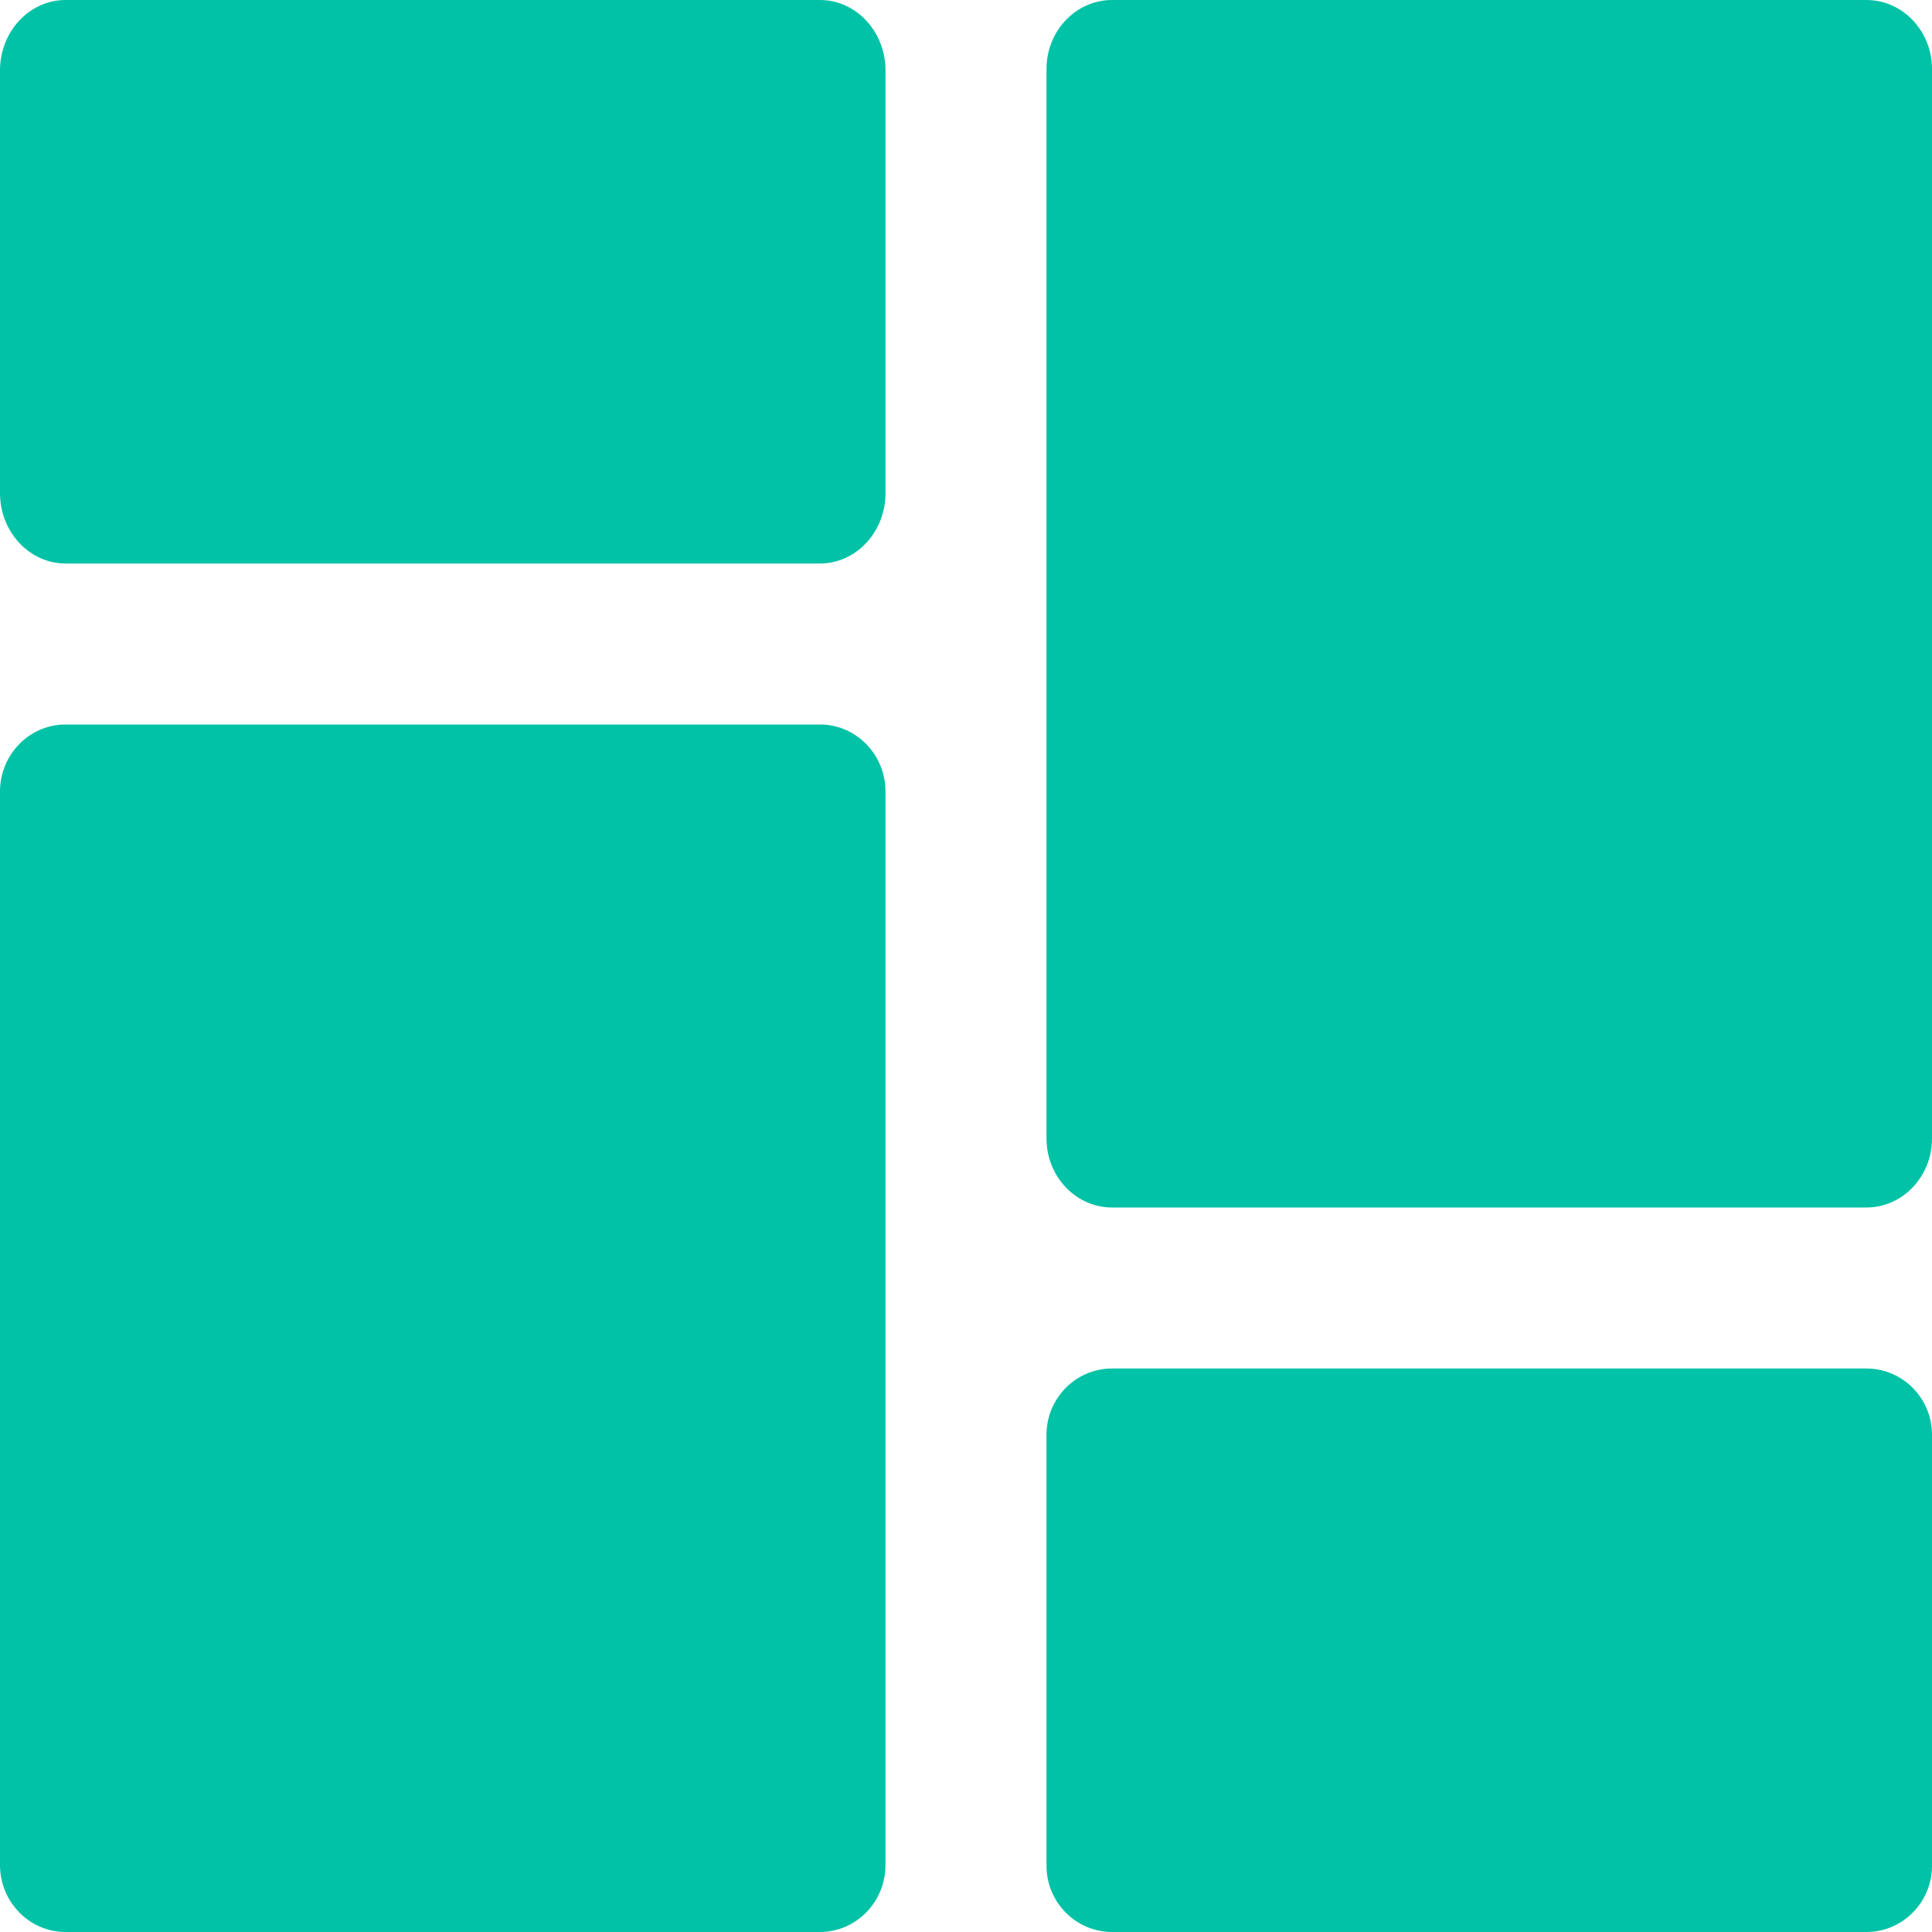 <svg width="24" height="24" viewBox="0 0 24 24" fill="none" xmlns="http://www.w3.org/2000/svg">
<path d="M0 0.875C0 0.392 0.365 0 0.815 0H10.185C10.635 0 11 0.392 11 0.875V6.125C11 6.608 10.635 7 10.185 7H0.815C0.365 7 0 6.608 0 6.125V0.875Z" fill="#00C2A6"/>
<path d="M24 23.177C24 23.631 23.635 24 23.185 24L13.815 24C13.365 24 13 23.631 13 23.177L13 17.823C13 17.369 13.365 17 13.815 17L23.185 17C23.635 17 24 17.369 24 17.823L24 23.177Z" fill="#00C2A6"/>
<path d="M0 9.833C0 9.373 0.365 9 0.815 9H10.185C10.635 9 11 9.373 11 9.833V23.167C11 23.627 10.635 24 10.185 24H0.815C0.365 24 0 23.627 0 23.167V9.833Z" fill="#00C2A6"/>
<path d="M24 14.143C24 14.616 23.635 15 23.185 15L13.815 15C13.365 15 13 14.616 13 14.143L13 0.857C13 0.384 13.365 -4.86981e-07 13.815 -4.4764e-07L23.185 3.71544e-07C23.635 4.10885e-07 24 0.384 24 0.857L24 14.143Z" fill="#00C2A6"/>
</svg>
